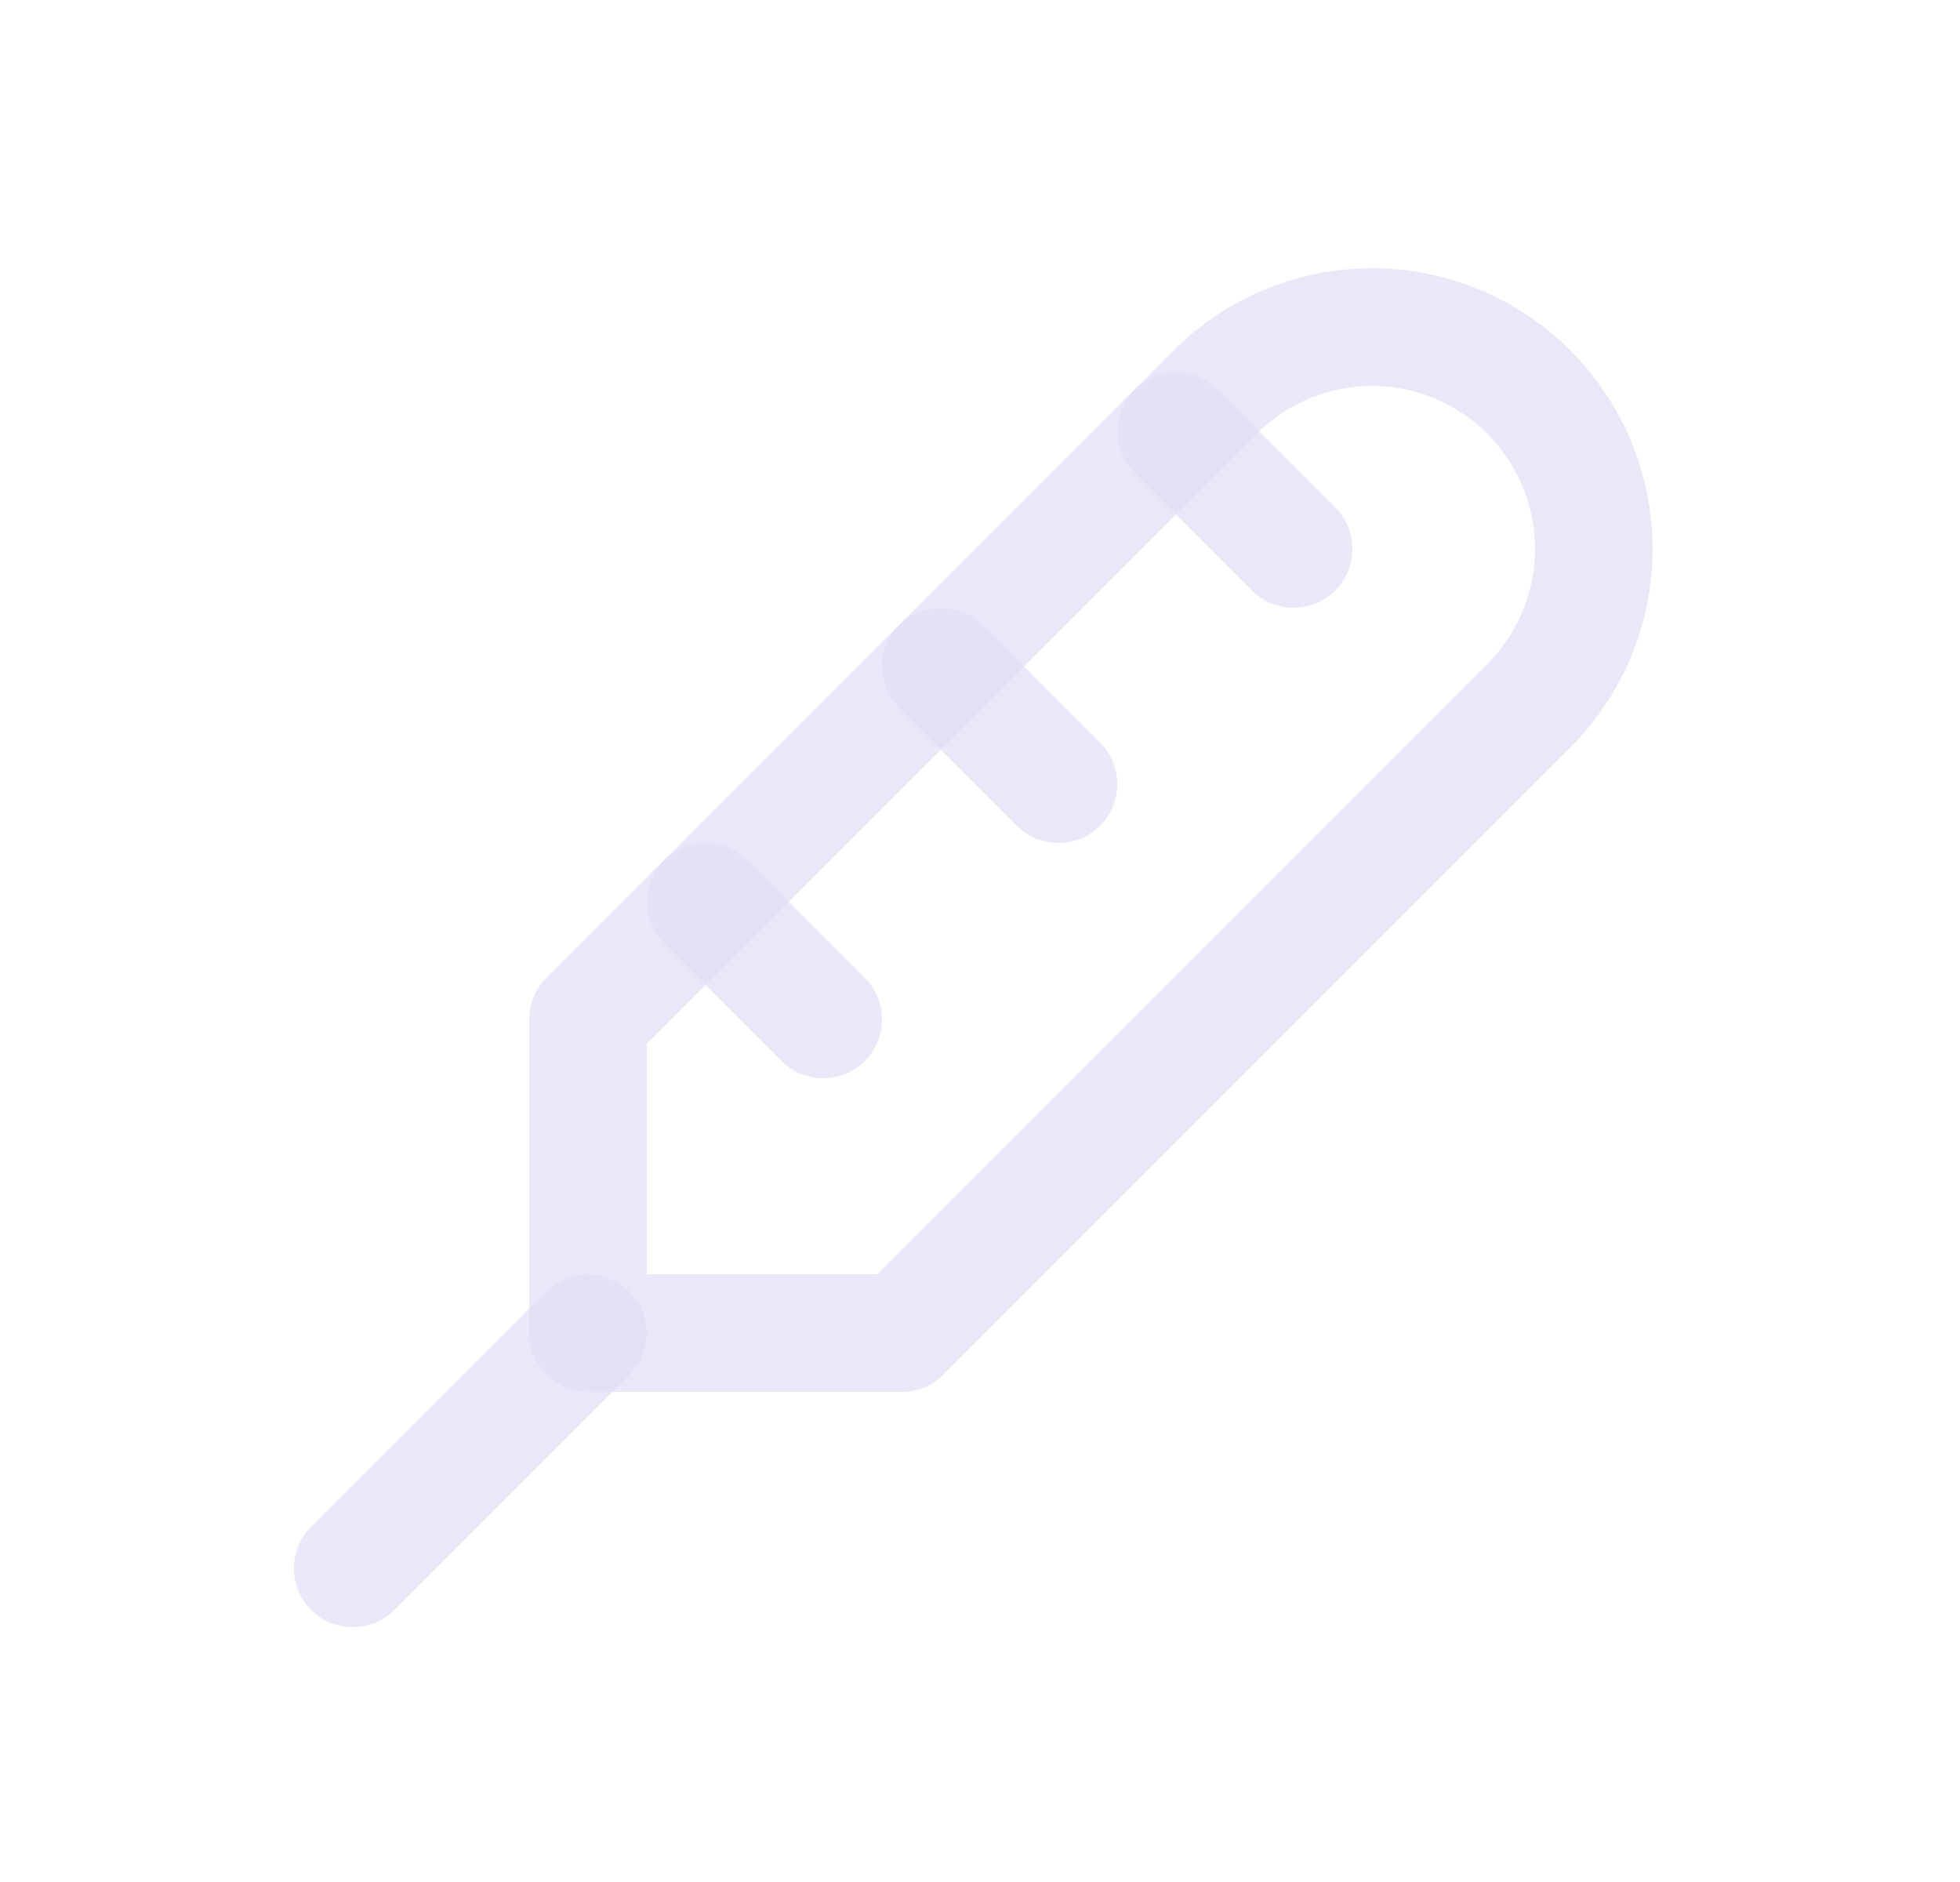 <svg width="25" height="24" viewBox="0 0 25 24" fill="none" xmlns="http://www.w3.org/2000/svg">
<path fill-rule="evenodd" clip-rule="evenodd" d="M19.5 5C20.03 5.53 20.329 6.25 20.329 7C20.329 7.75 20.03 8.47 19.5 9L11.5 17H7.5V13L15.5 5C16.03 4.469 16.75 4.171 17.5 4.171C18.25 4.171 18.97 4.469 19.5 5Z" stroke="#E1DEF5" stroke-opacity="0.7" stroke-width="1.5" stroke-linecap="round" stroke-linejoin="round"/>
<path d="M16.5 7L15 5.5" stroke="#E1DEF5" stroke-opacity="0.7" stroke-width="1.5" stroke-linecap="round" stroke-linejoin="round"/>
<path d="M13.5 10L12 8.5" stroke="#E1DEF5" stroke-opacity="0.7" stroke-width="1.5" stroke-linecap="round" stroke-linejoin="round"/>
<path d="M10.5 13L9 11.5" stroke="#E1DEF5" stroke-opacity="0.7" stroke-width="1.5" stroke-linecap="round" stroke-linejoin="round"/>
<path d="M7.5 17L4.5 20" stroke="#E1DEF5" stroke-opacity="0.7" stroke-width="1.5" stroke-linecap="round" stroke-linejoin="round"/>
</svg>
